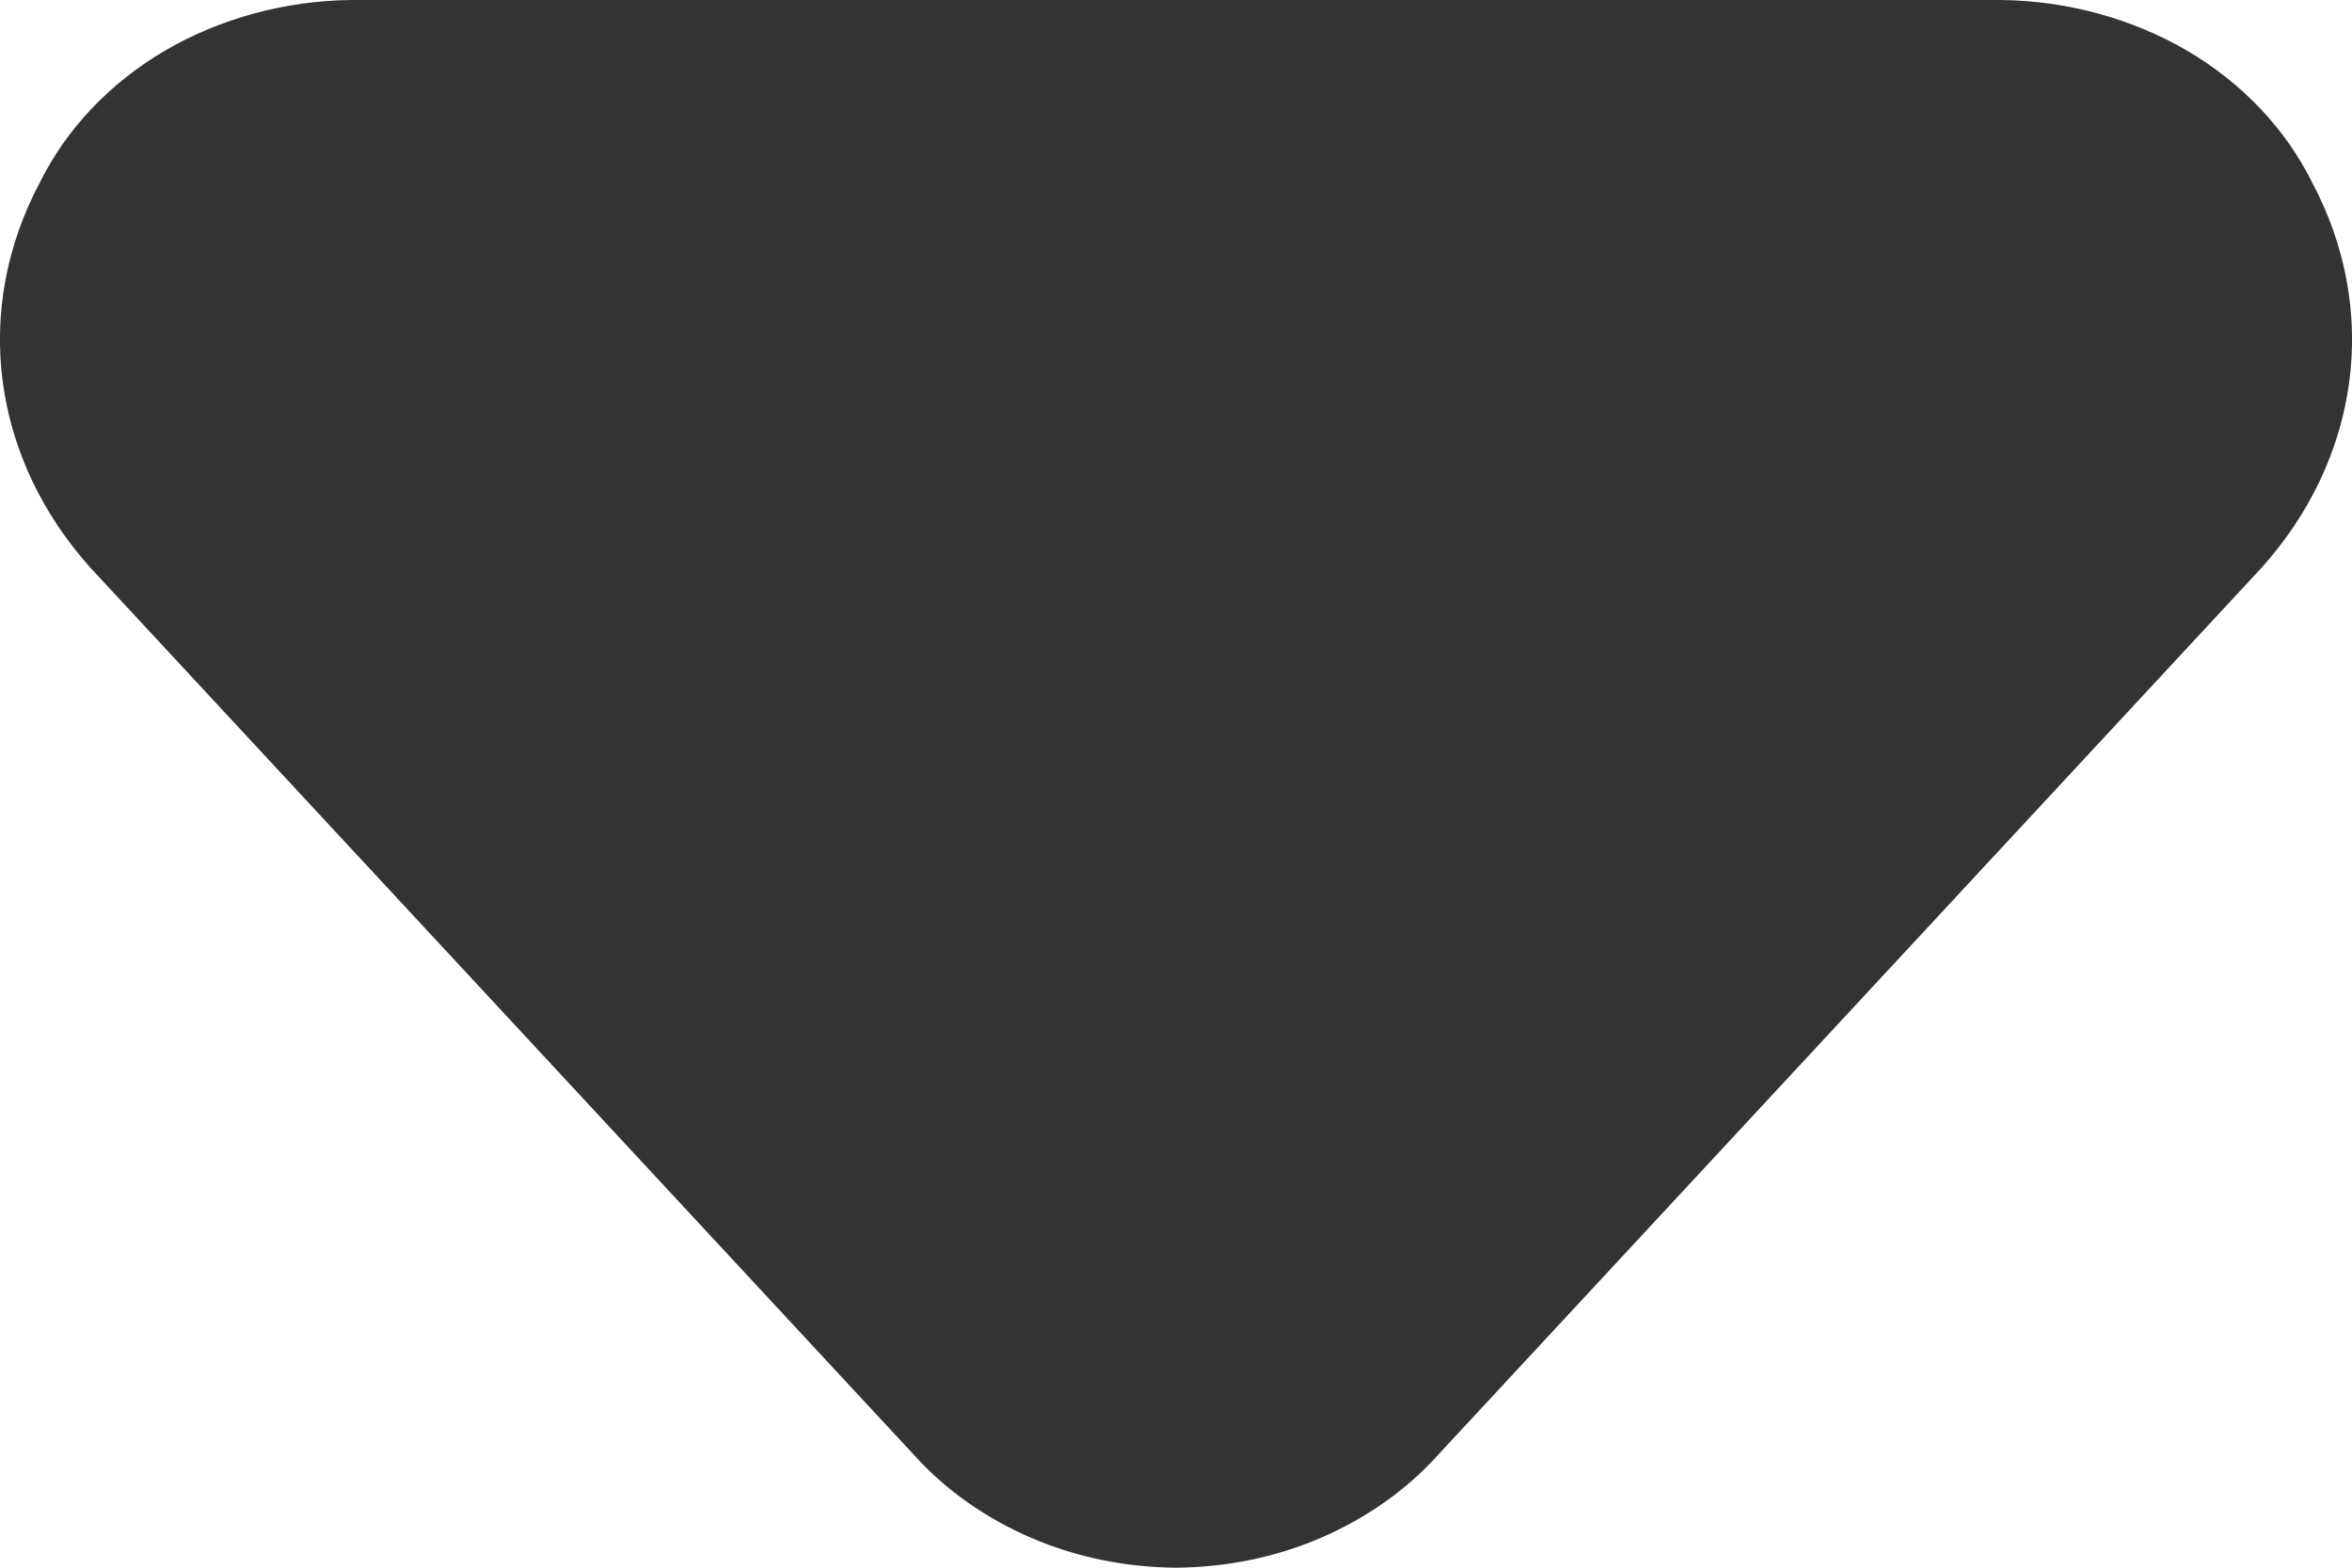 <svg width="6" height="4" viewBox="0 0 6 4" fill="none" xmlns="http://www.w3.org/2000/svg">
<path d="M3 4C2.872 3.999 2.747 3.974 2.631 3.924C2.517 3.875 2.415 3.804 2.335 3.716L0.231 1.449C0.108 1.312 0.03 1.148 0.007 0.974C-0.016 0.801 0.017 0.625 0.101 0.467C0.169 0.329 0.28 0.212 0.421 0.129C0.562 0.047 0.727 0.002 0.895 0H5.105C5.273 0.002 5.438 0.047 5.579 0.129C5.72 0.212 5.831 0.329 5.899 0.467C5.983 0.625 6.016 0.801 5.993 0.974C5.97 1.148 5.892 1.312 5.769 1.449L3.665 3.716C3.585 3.804 3.483 3.875 3.369 3.924C3.253 3.974 3.128 3.999 3 4Z" fill="#333333"/>
</svg>
